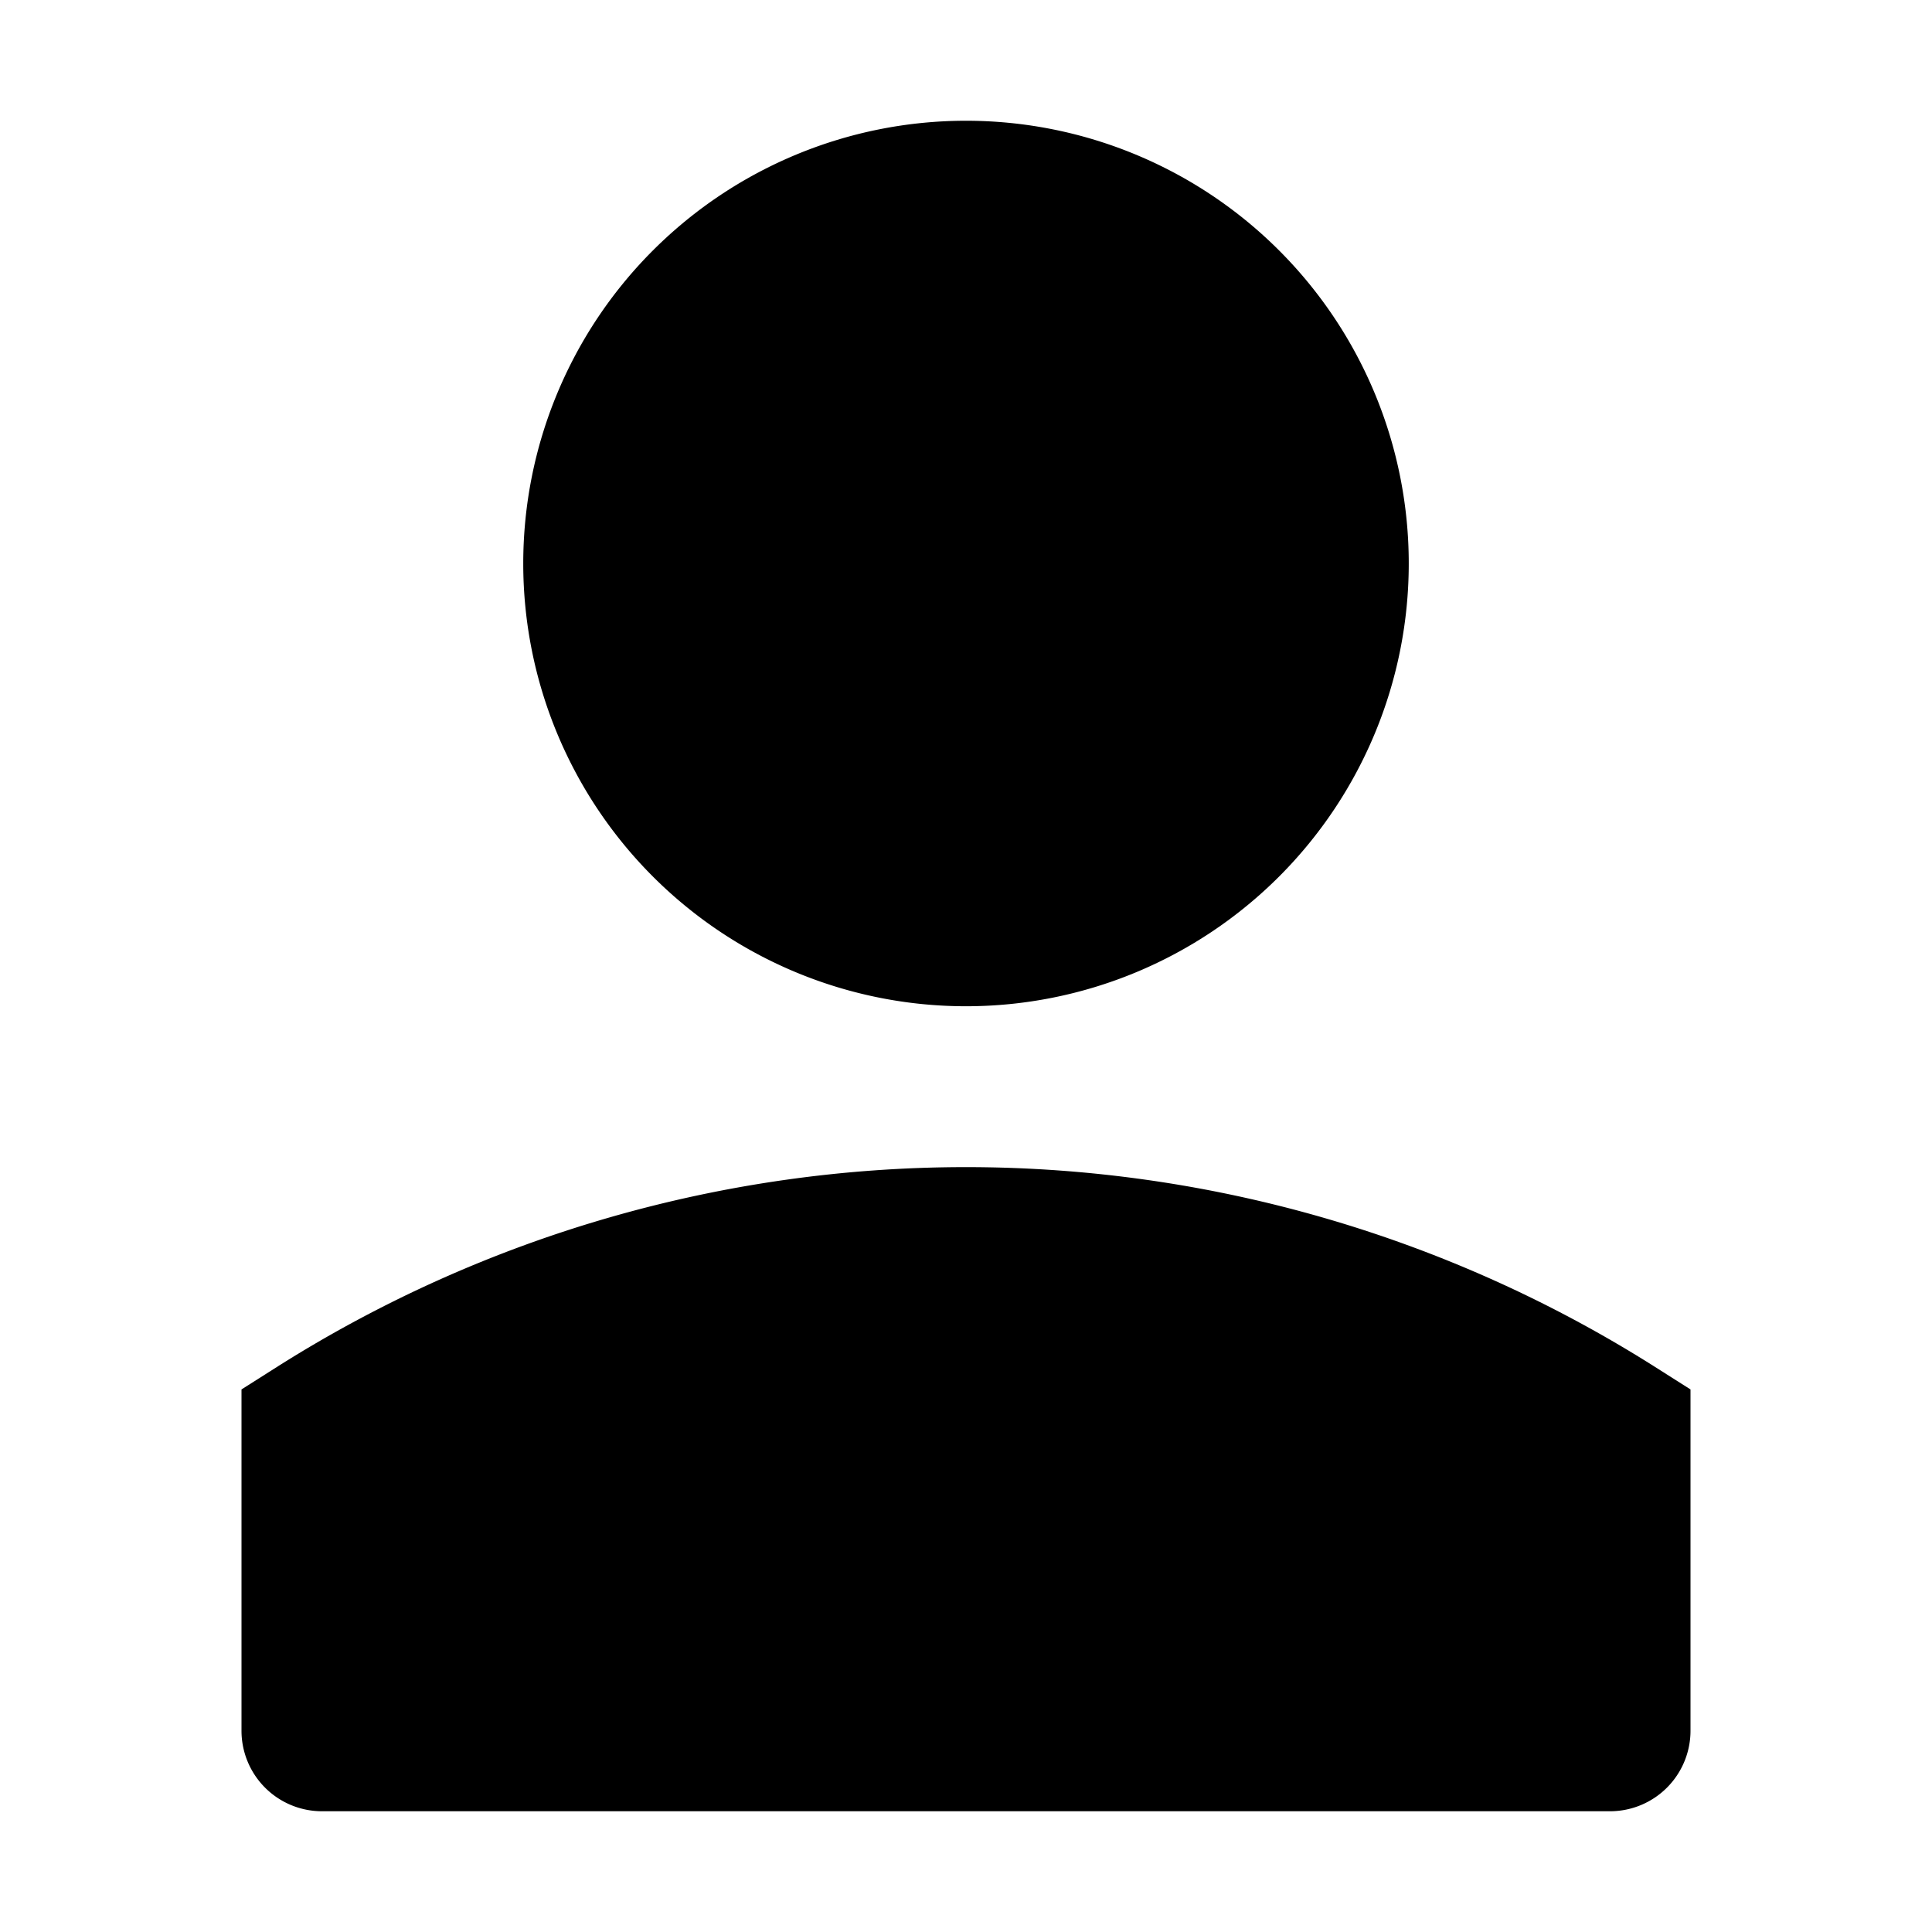 <svg xmlns="http://www.w3.org/2000/svg" viewBox="0 0 48 48"><defs><style>.cls-1{fill:none;}</style></defs><title>user-single-solid</title><g id="Layer_2" data-name="Layer 2"><g id="invisible_box" data-name="invisible box"><rect class="cls-1" width="48" height="48"/></g><g id="Layer_3" data-name="Layer 3"><path d="M24,3A11,11,0,1,0,35,14,11,11,0,0,0,24,3Z"/><path d="M40,45H8a2,2,0,0,1-2-2V34.52l.93-.59a32,32,0,0,1,34.14,0l.93.59V43A2,2,0,0,1,40,45Z"/></g></g></svg>